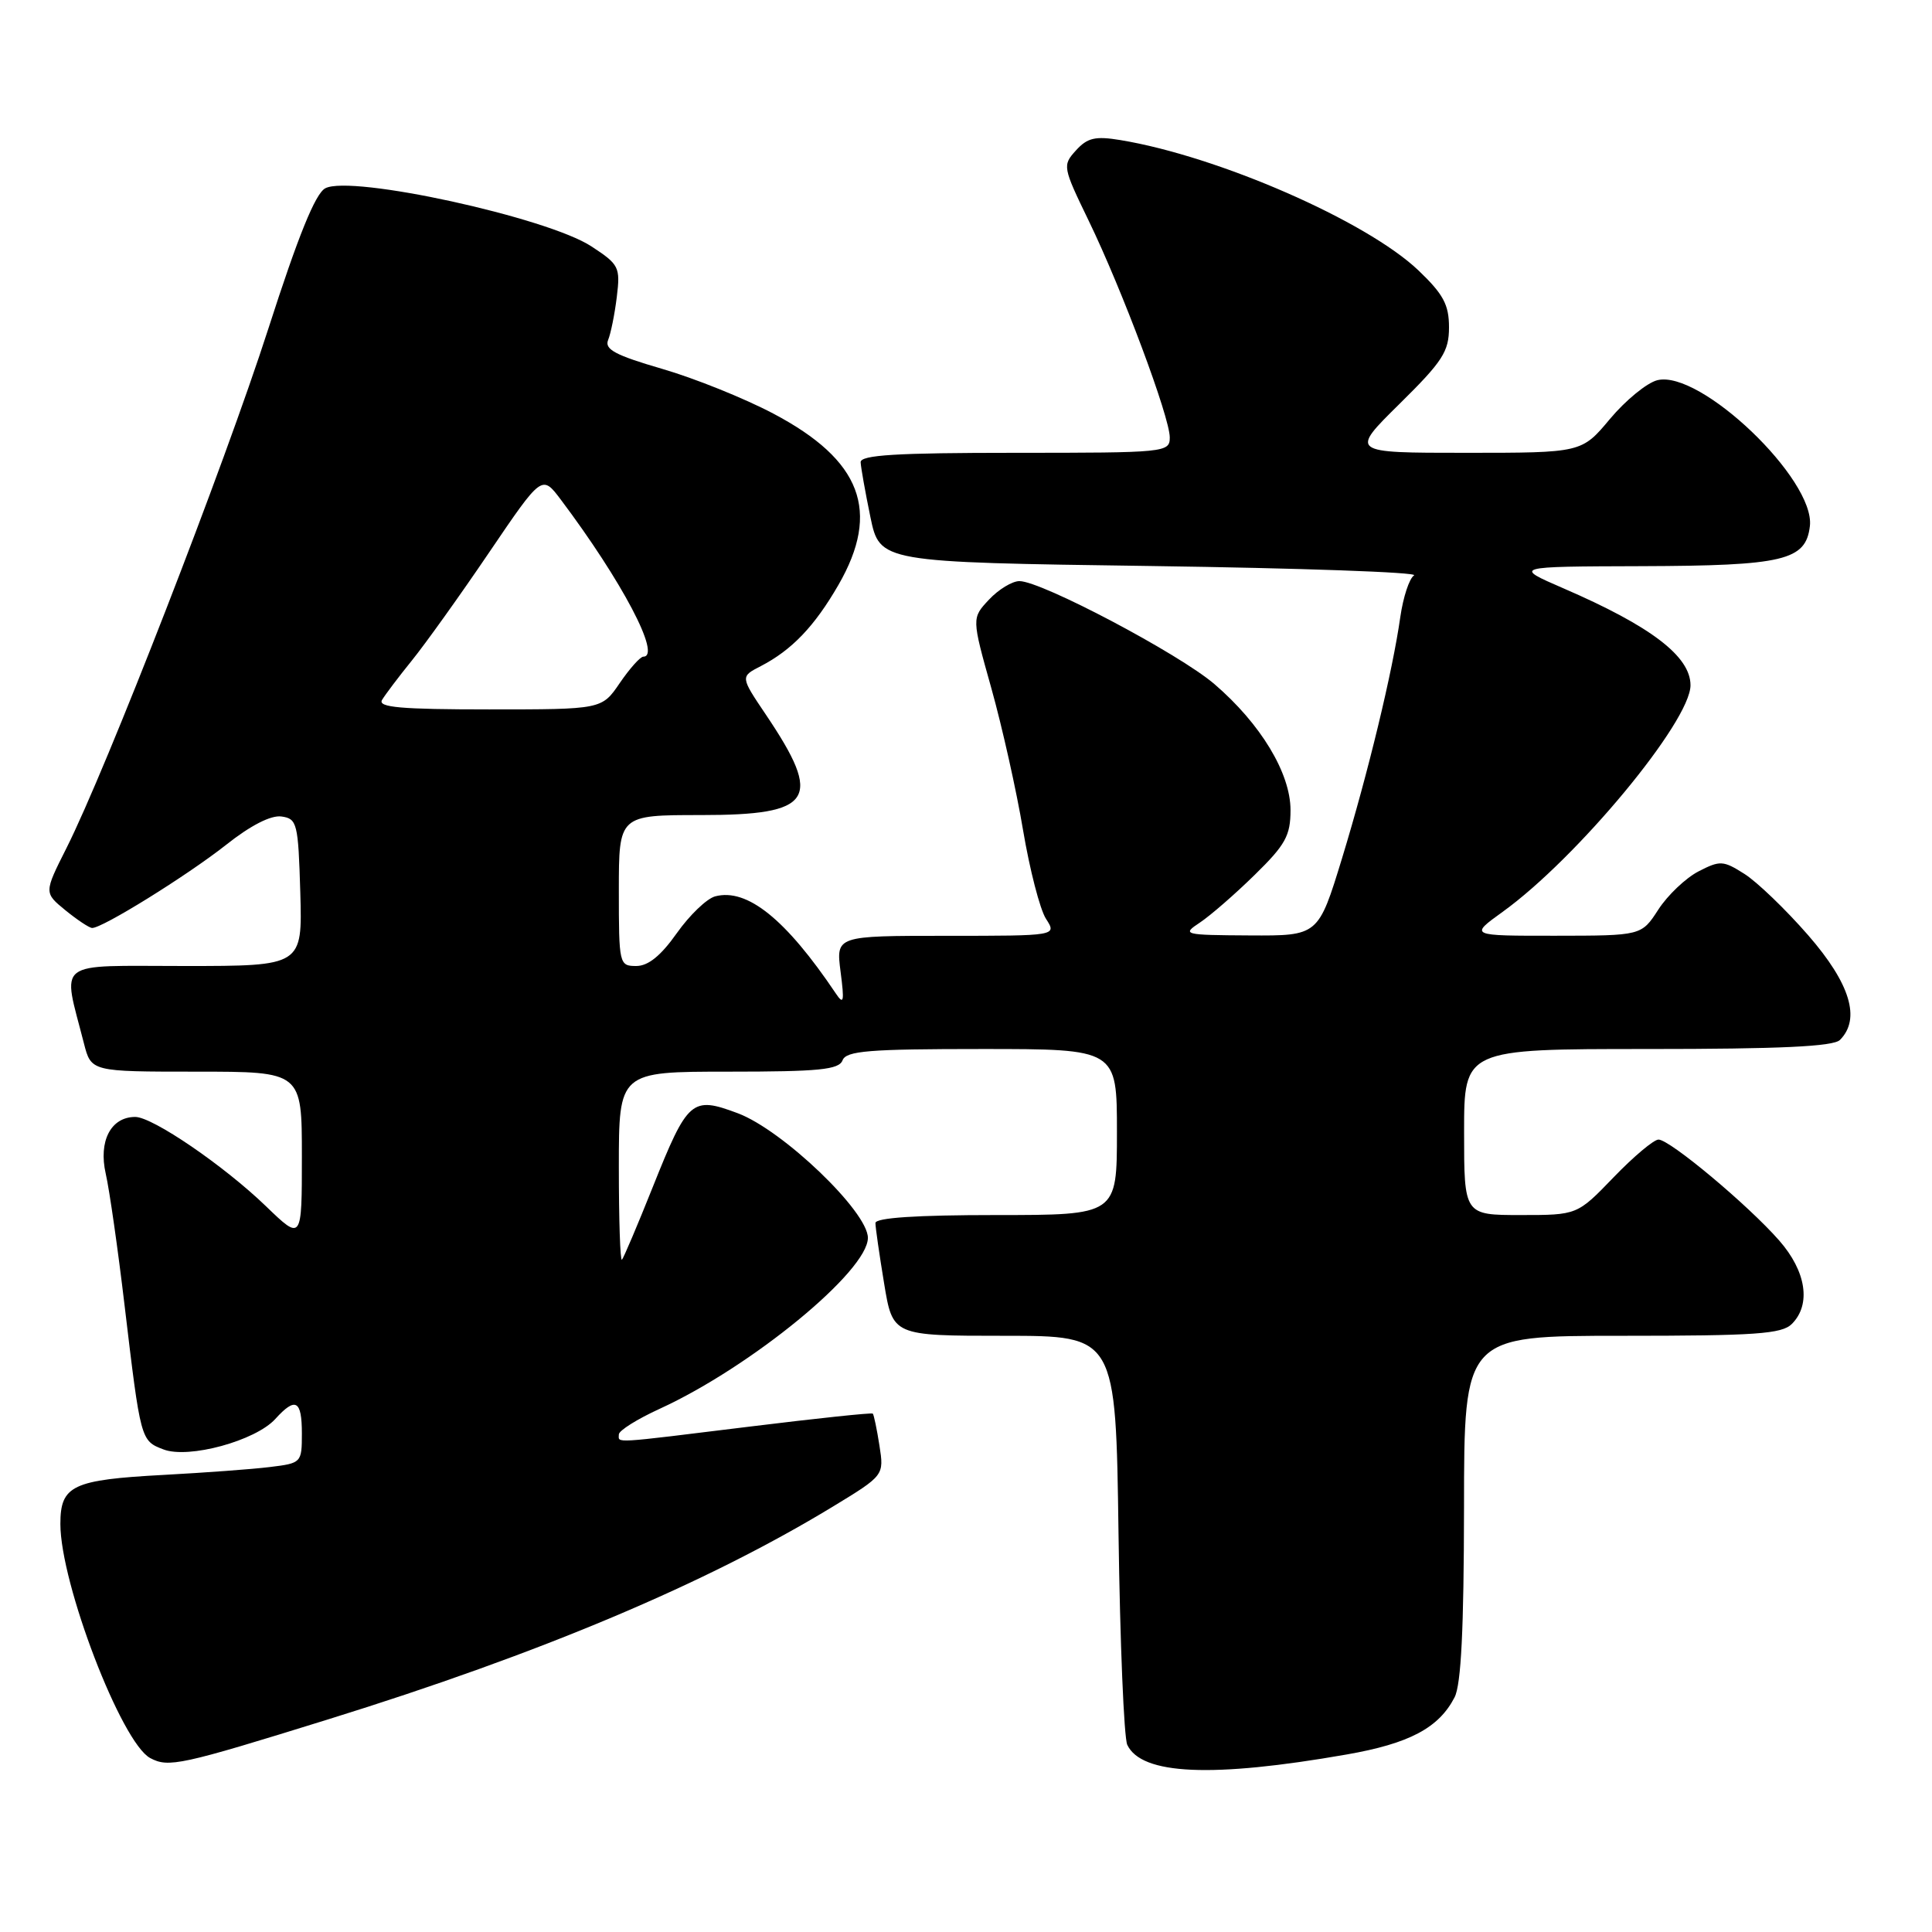 <?xml version="1.0" encoding="UTF-8" standalone="no"?>
<!DOCTYPE svg PUBLIC "-//W3C//DTD SVG 1.1//EN" "http://www.w3.org/Graphics/SVG/1.1/DTD/svg11.dtd" >
<svg xmlns="http://www.w3.org/2000/svg" xmlns:xlink="http://www.w3.org/1999/xlink" version="1.1" viewBox="0 0 256 256">
 <g >
 <path fill="currentColor"
d=" M 178.43 232.48 C 186.74 231.03 190.65 228.96 192.74 224.90 C 193.61 223.21 193.97 215.82 193.99 199.75 C 194.00 177.00 194.00 177.00 214.93 177.00 C 232.62 177.00 236.10 176.76 237.43 175.43 C 240.01 172.85 239.34 168.46 235.75 164.37 C 231.64 159.68 221.26 151.00 219.76 151.00 C 219.14 151.00 216.46 153.25 213.81 156.00 C 208.99 161.00 208.99 161.00 201.50 161.00 C 194.00 161.00 194.00 161.00 194.00 150.00 C 194.00 139.00 194.00 139.00 218.30 139.00 C 235.87 139.00 242.93 138.67 243.80 137.80 C 246.59 135.01 245.17 130.33 239.59 123.92 C 236.61 120.50 232.81 116.85 231.15 115.80 C 228.33 114.01 227.92 113.99 225.05 115.47 C 223.36 116.35 220.97 118.62 219.74 120.52 C 217.50 123.98 217.50 123.98 206.10 123.99 C 194.70 124.00 194.70 124.00 199.10 120.83 C 208.97 113.72 224.00 95.59 224.00 90.80 C 224.00 86.97 218.77 82.98 207.17 77.96 C 200.50 75.07 200.50 75.07 217.50 75.02 C 236.36 74.96 239.29 74.27 239.82 69.70 C 240.53 63.53 225.29 48.96 219.60 50.38 C 218.22 50.73 215.40 53.04 213.33 55.51 C 209.58 60.00 209.58 60.00 194.22 60.00 C 178.87 60.00 178.87 60.00 185.43 53.53 C 191.16 47.88 192.00 46.59 192.00 43.37 C 192.00 40.37 191.25 38.98 187.94 35.82 C 181.06 29.28 161.43 20.70 148.45 18.56 C 145.13 18.01 144.08 18.26 142.57 19.93 C 140.77 21.91 140.81 22.13 144.25 29.23 C 148.69 38.39 155.00 55.26 155.00 57.96 C 155.00 59.95 154.48 60.00 134.50 60.00 C 118.74 60.00 114.01 60.29 114.04 61.25 C 114.07 61.94 114.65 65.20 115.33 68.50 C 116.58 74.50 116.58 74.50 152.54 75.00 C 172.32 75.28 187.99 75.83 187.37 76.24 C 186.74 76.64 185.93 79.12 185.55 81.74 C 184.52 89.01 181.29 102.38 177.82 113.75 C 174.68 124.00 174.68 124.00 165.59 123.95 C 156.78 123.90 156.58 123.84 159.00 122.24 C 160.38 121.32 163.64 118.49 166.25 115.93 C 170.33 111.94 171.00 110.73 171.00 107.34 C 171.00 102.45 167.05 95.91 160.91 90.64 C 156.23 86.63 138.00 77.00 135.08 77.00 C 134.13 77.00 132.31 78.10 131.05 79.45 C 128.75 81.90 128.75 81.90 131.36 91.20 C 132.79 96.31 134.69 104.78 135.56 110.00 C 136.44 115.22 137.80 120.51 138.60 121.75 C 140.05 124.00 140.05 124.00 125.41 124.00 C 110.77 124.00 110.77 124.00 111.38 128.75 C 111.90 132.75 111.80 133.21 110.75 131.64 C 104.13 121.79 99.00 117.66 94.77 118.77 C 93.66 119.06 91.37 121.26 89.68 123.65 C 87.57 126.64 85.89 128.00 84.31 128.00 C 82.05 128.00 82.00 127.78 82.00 118.00 C 82.00 108.00 82.00 108.00 92.88 108.00 C 107.77 108.00 109.08 105.98 101.50 94.72 C 98.09 89.66 98.09 89.66 100.80 88.27 C 104.93 86.13 107.93 82.99 111.10 77.50 C 116.72 67.75 114.15 60.97 102.48 54.81 C 98.64 52.78 92.00 50.11 87.72 48.87 C 81.54 47.07 80.07 46.29 80.58 45.05 C 80.93 44.20 81.45 41.63 81.73 39.34 C 82.21 35.40 82.04 35.05 78.37 32.65 C 72.52 28.81 46.50 23.13 43.10 24.95 C 41.78 25.65 39.51 31.26 35.55 43.57 C 29.73 61.65 14.09 101.89 8.80 112.39 C 5.83 118.29 5.83 118.29 8.66 120.61 C 10.22 121.88 11.81 122.94 12.20 122.96 C 13.50 123.03 24.76 116.04 29.94 111.96 C 33.20 109.37 35.91 107.99 37.30 108.19 C 39.37 108.48 39.52 109.07 39.79 118.25 C 40.07 128.00 40.07 128.00 24.46 128.00 C 7.00 128.00 8.26 127.03 11.12 138.25 C 12.08 142.00 12.08 142.00 26.04 142.00 C 40.00 142.00 40.00 142.00 40.00 153.21 C 40.00 164.42 40.00 164.42 35.25 159.84 C 29.68 154.46 20.22 148.00 17.92 148.00 C 14.69 148.00 13.03 151.20 14.01 155.52 C 14.51 157.71 15.63 165.57 16.51 173.00 C 18.64 190.89 18.64 190.91 21.67 192.06 C 25.00 193.33 33.86 190.91 36.48 188.02 C 39.16 185.06 40.00 185.52 40.00 189.94 C 40.00 193.83 39.94 193.88 35.75 194.39 C 33.41 194.68 27.10 195.14 21.73 195.43 C 9.59 196.08 8.00 196.83 8.00 201.93 C 8.00 209.83 16.09 230.91 19.90 232.95 C 22.33 234.25 23.90 233.91 43.50 227.82 C 71.64 219.08 93.57 209.83 110.33 199.65 C 117.15 195.50 117.15 195.50 116.53 191.54 C 116.19 189.36 115.79 187.46 115.65 187.31 C 115.50 187.17 108.21 187.94 99.44 189.02 C 80.75 191.32 82.00 191.24 82.00 190.07 C 82.00 189.56 84.44 188.03 87.42 186.67 C 99.55 181.11 115.00 168.43 115.00 164.02 C 115.00 160.55 103.71 149.74 97.76 147.51 C 91.66 145.23 91.14 145.67 86.49 157.30 C 84.47 162.36 82.63 166.69 82.41 166.92 C 82.18 167.15 82.00 161.63 82.00 154.67 C 82.00 142.00 82.00 142.00 96.53 142.00 C 108.53 142.00 111.16 141.74 111.64 140.50 C 112.12 139.24 115.12 139.00 130.11 139.00 C 148.00 139.00 148.00 139.00 148.00 150.00 C 148.00 161.00 148.00 161.00 132.00 161.00 C 121.42 161.00 116.00 161.36 116.00 162.06 C 116.00 162.64 116.52 166.24 117.15 170.06 C 118.29 177.00 118.29 177.00 133.07 177.00 C 147.85 177.00 147.85 177.00 148.21 203.25 C 148.41 217.69 148.93 230.26 149.37 231.20 C 151.25 235.18 160.60 235.60 178.43 232.48 Z  M 50.62 92.75 C 51.03 92.06 52.81 89.70 54.59 87.50 C 56.37 85.30 60.98 78.86 64.82 73.19 C 71.81 62.89 71.81 62.89 74.30 66.19 C 82.43 77.01 87.68 86.98 85.25 87.01 C 84.84 87.01 83.43 88.59 82.12 90.51 C 79.74 94.00 79.74 94.00 64.81 94.00 C 53.14 94.00 50.04 93.73 50.62 92.75 Z "/>
</g>
</svg>